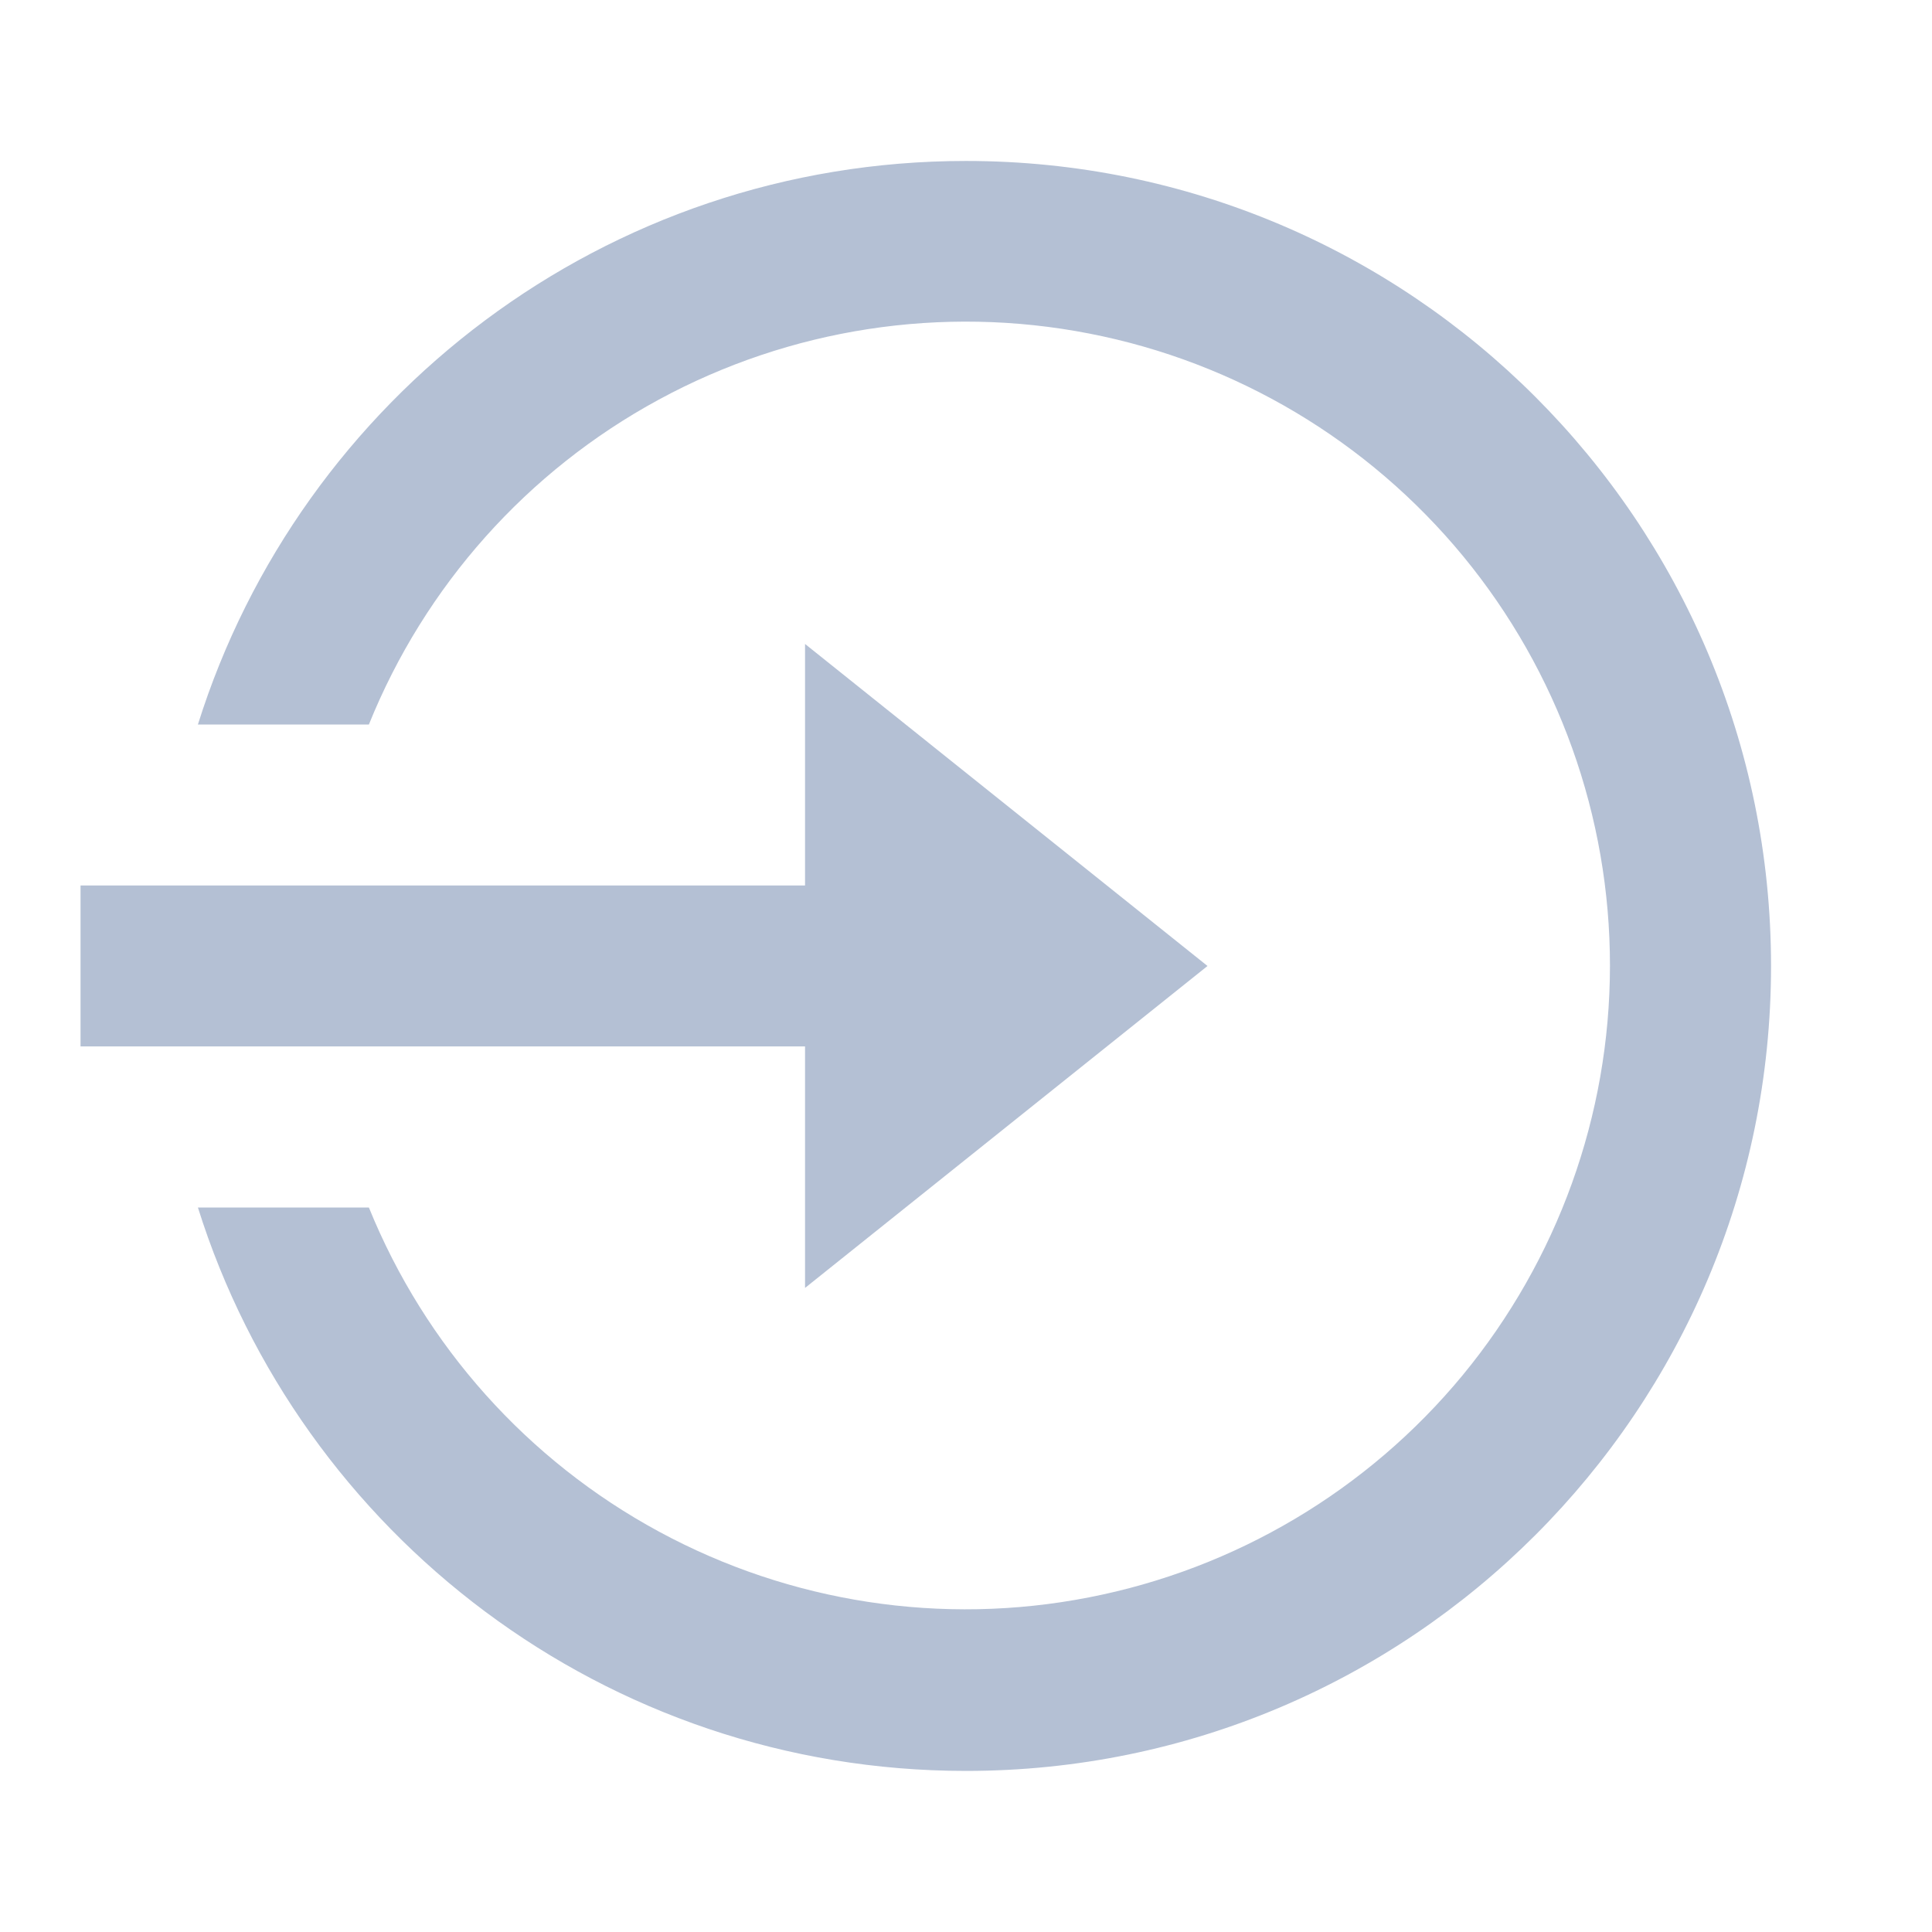 <svg width="16" height="16" viewBox="0 0 16 16" fill="none" xmlns="http://www.w3.org/2000/svg">
<path d="M6.667 7.333V5.333L10 8L6.667 10.666V8.666H0.667V7.333H6.667ZM1.639 10H3.055C3.52 11.146 4.369 12.095 5.457 12.684C6.544 13.273 7.803 13.466 9.017 13.229C10.231 12.993 11.326 12.342 12.113 11.389C12.9 10.434 13.332 9.237 13.333 8C13.334 6.761 12.904 5.562 12.117 4.606C11.329 3.65 10.234 2.998 9.019 2.762C7.803 2.525 6.543 2.719 5.455 3.31C4.367 3.9 3.518 4.852 3.055 6H1.639C2.488 3.295 5.015 1.333 8 1.333C11.682 1.333 14.667 4.318 14.667 8C14.667 11.682 11.682 14.666 8 14.666C5.015 14.666 2.488 12.704 1.639 10Z" fill="#B4C0D4"/>
</svg>
